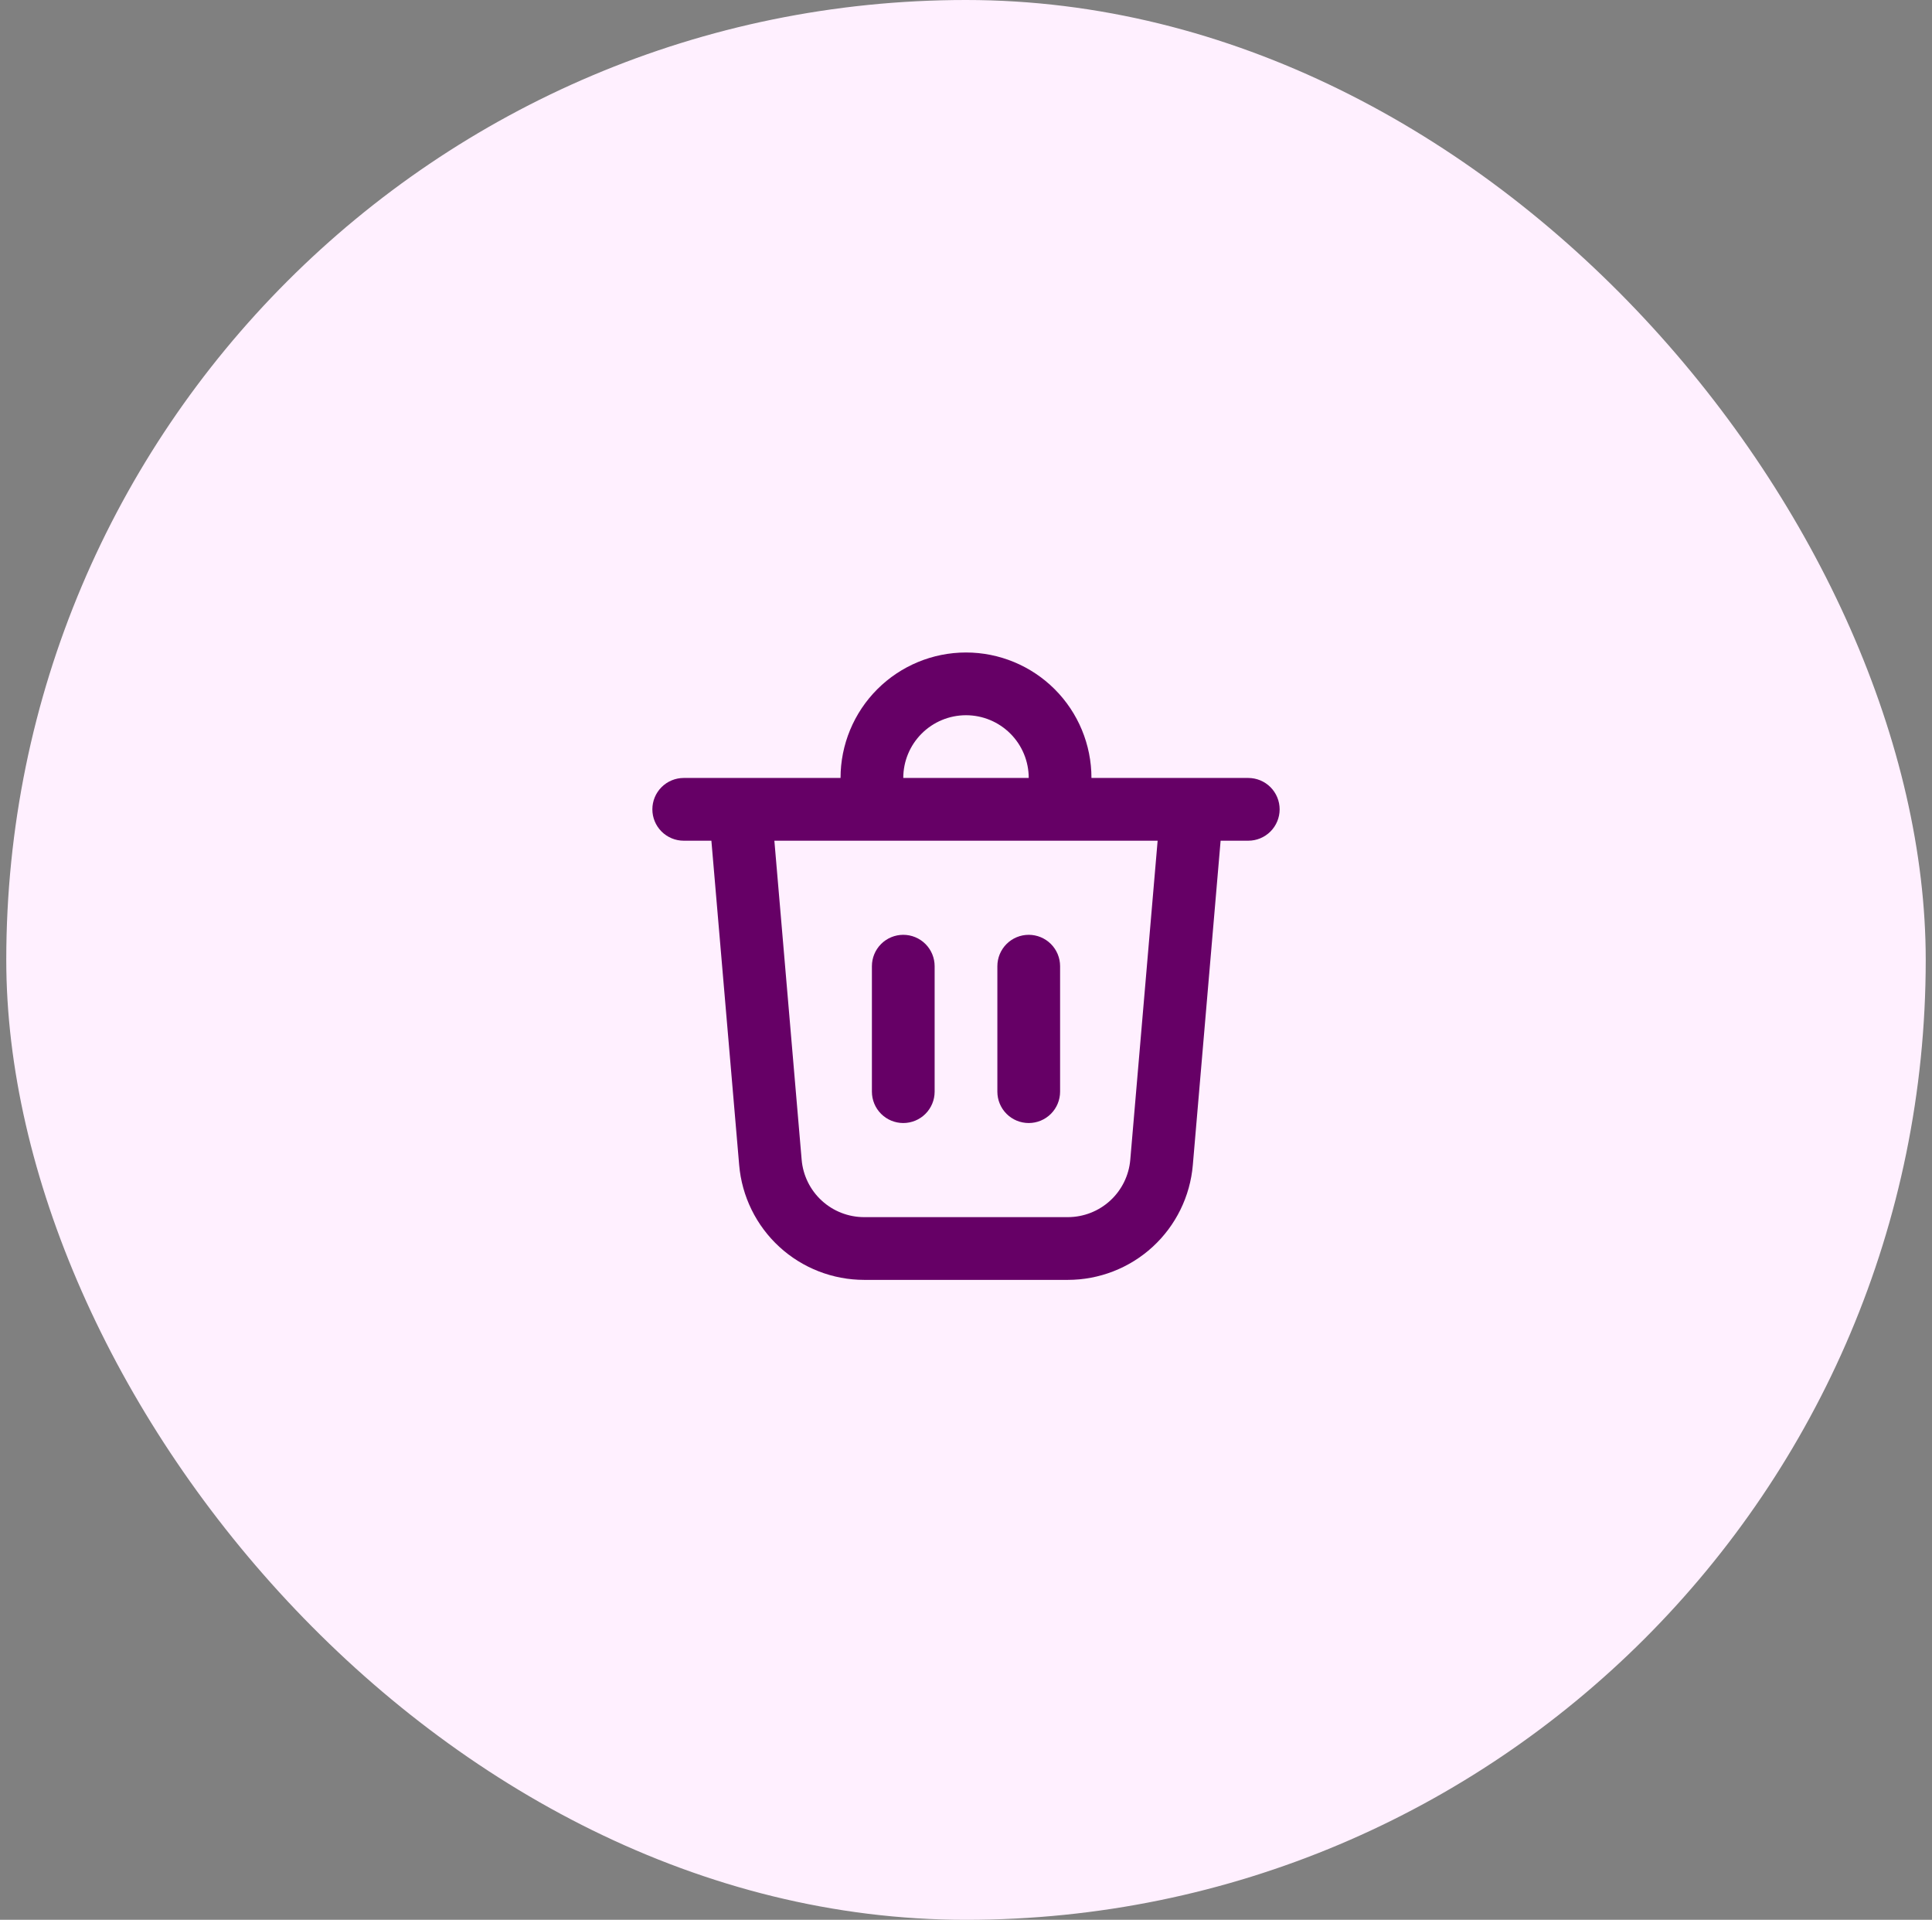 <svg width="154" height="153" viewBox="0 0 154 153" fill="none" xmlns="http://www.w3.org/2000/svg">
<rect x="0" y="0" width="154" height="153" fill="#808080" stroke="none"/>
<rect x="0.5" width="153" height="153" rx="76.5" fill="#FFF0FF"/>
<path d="M72 62H82C82 60.674 81.473 59.402 80.535 58.465C79.598 57.527 78.326 57 77 57C75.674 57 74.402 57.527 73.465 58.465C72.527 59.402 72 60.674 72 62ZM67 62C67 59.348 68.054 56.804 69.929 54.929C71.804 53.054 74.348 52 77 52C79.652 52 82.196 53.054 84.071 54.929C85.946 56.804 87 59.348 87 62H99.5C100.163 62 100.799 62.263 101.268 62.732C101.737 63.201 102 63.837 102 64.5C102 65.163 101.737 65.799 101.268 66.268C100.799 66.737 100.163 67 99.5 67H97.295L95.08 92.85C94.867 95.346 93.725 97.671 91.88 99.366C90.034 101.06 87.62 102 85.115 102H68.885C66.38 102 63.966 101.06 62.12 99.366C60.275 97.671 59.133 95.346 58.92 92.85L56.705 67H54.5C53.837 67 53.201 66.737 52.732 66.268C52.263 65.799 52 65.163 52 64.5C52 63.837 52.263 63.201 52.732 62.732C53.201 62.263 53.837 62 54.5 62H67ZM84.5 77C84.5 76.337 84.237 75.701 83.768 75.232C83.299 74.763 82.663 74.5 82 74.5C81.337 74.5 80.701 74.763 80.232 75.232C79.763 75.701 79.5 76.337 79.5 77V87C79.5 87.663 79.763 88.299 80.232 88.768C80.701 89.237 81.337 89.5 82 89.5C82.663 89.5 83.299 89.237 83.768 88.768C84.237 88.299 84.5 87.663 84.5 87V77ZM72 74.5C72.663 74.5 73.299 74.763 73.768 75.232C74.237 75.701 74.5 76.337 74.5 77V87C74.5 87.663 74.237 88.299 73.768 88.768C73.299 89.237 72.663 89.5 72 89.5C71.337 89.5 70.701 89.237 70.232 88.768C69.763 88.299 69.5 87.663 69.5 87V77C69.5 76.337 69.763 75.701 70.232 75.232C70.701 74.763 71.337 74.5 72 74.5ZM63.9 92.425C64.007 93.674 64.578 94.837 65.501 95.684C66.424 96.531 67.632 97.001 68.885 97H85.115C86.367 96.999 87.574 96.529 88.496 95.682C89.418 94.835 89.989 93.673 90.095 92.425L92.275 67H61.725L63.9 92.425Z" fill="#660066"/>
</svg>
